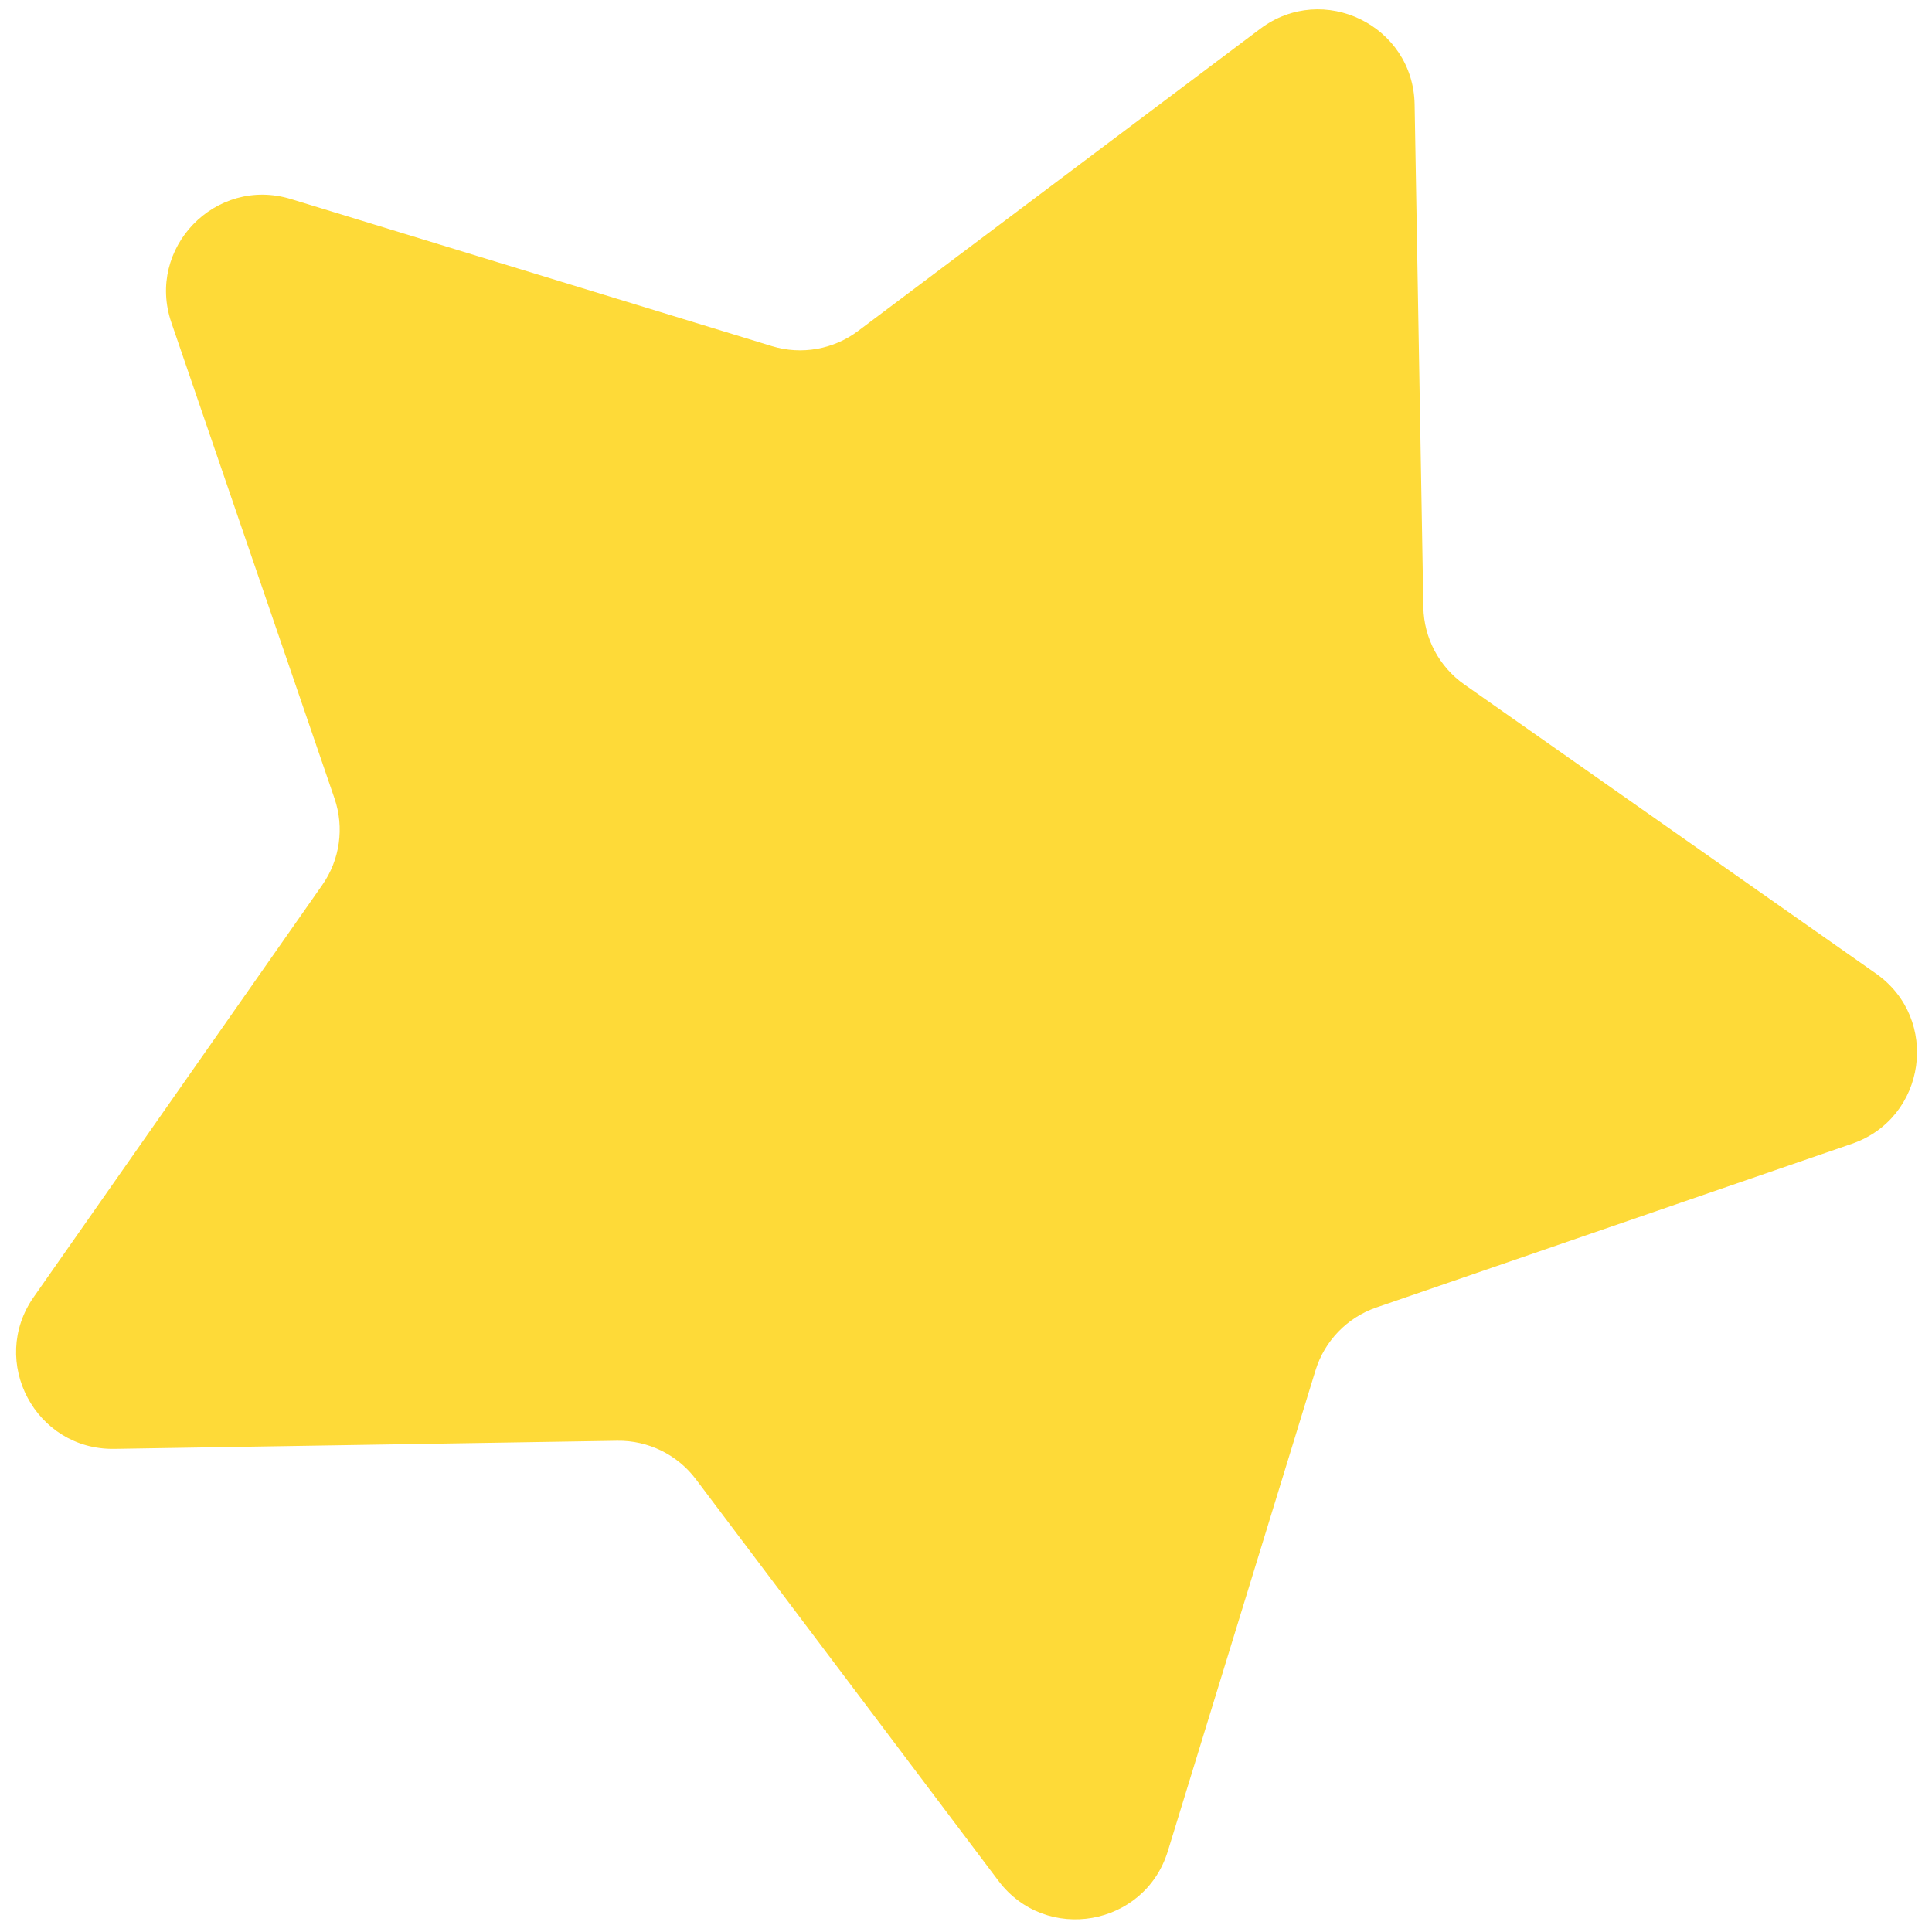 <svg width="88" height="88" viewBox="0 0 88 88" fill="none" xmlns="http://www.w3.org/2000/svg">
<path d="M57.398 1.314C60.267 -0.842 64.371 1.163 64.434 4.752L64.832 27.657C64.856 29.062 65.551 30.37 66.701 31.178L85.448 44.344C88.385 46.406 87.746 50.929 84.353 52.097L62.692 59.554C61.363 60.011 60.333 61.076 59.92 62.419L53.193 84.318C52.139 87.749 47.64 88.539 45.48 85.672L31.695 67.375C30.849 66.253 29.518 65.603 28.113 65.625L5.207 65.994C1.619 66.051 -0.523 62.017 1.536 59.077L14.678 40.312C15.484 39.161 15.691 37.694 15.235 36.365L7.806 14.694C6.643 11.299 9.818 8.016 13.25 9.065L35.157 15.765C36.501 16.176 37.96 15.92 39.084 15.076L57.398 1.314Z" fill="#FEDA38"/>
</svg>
